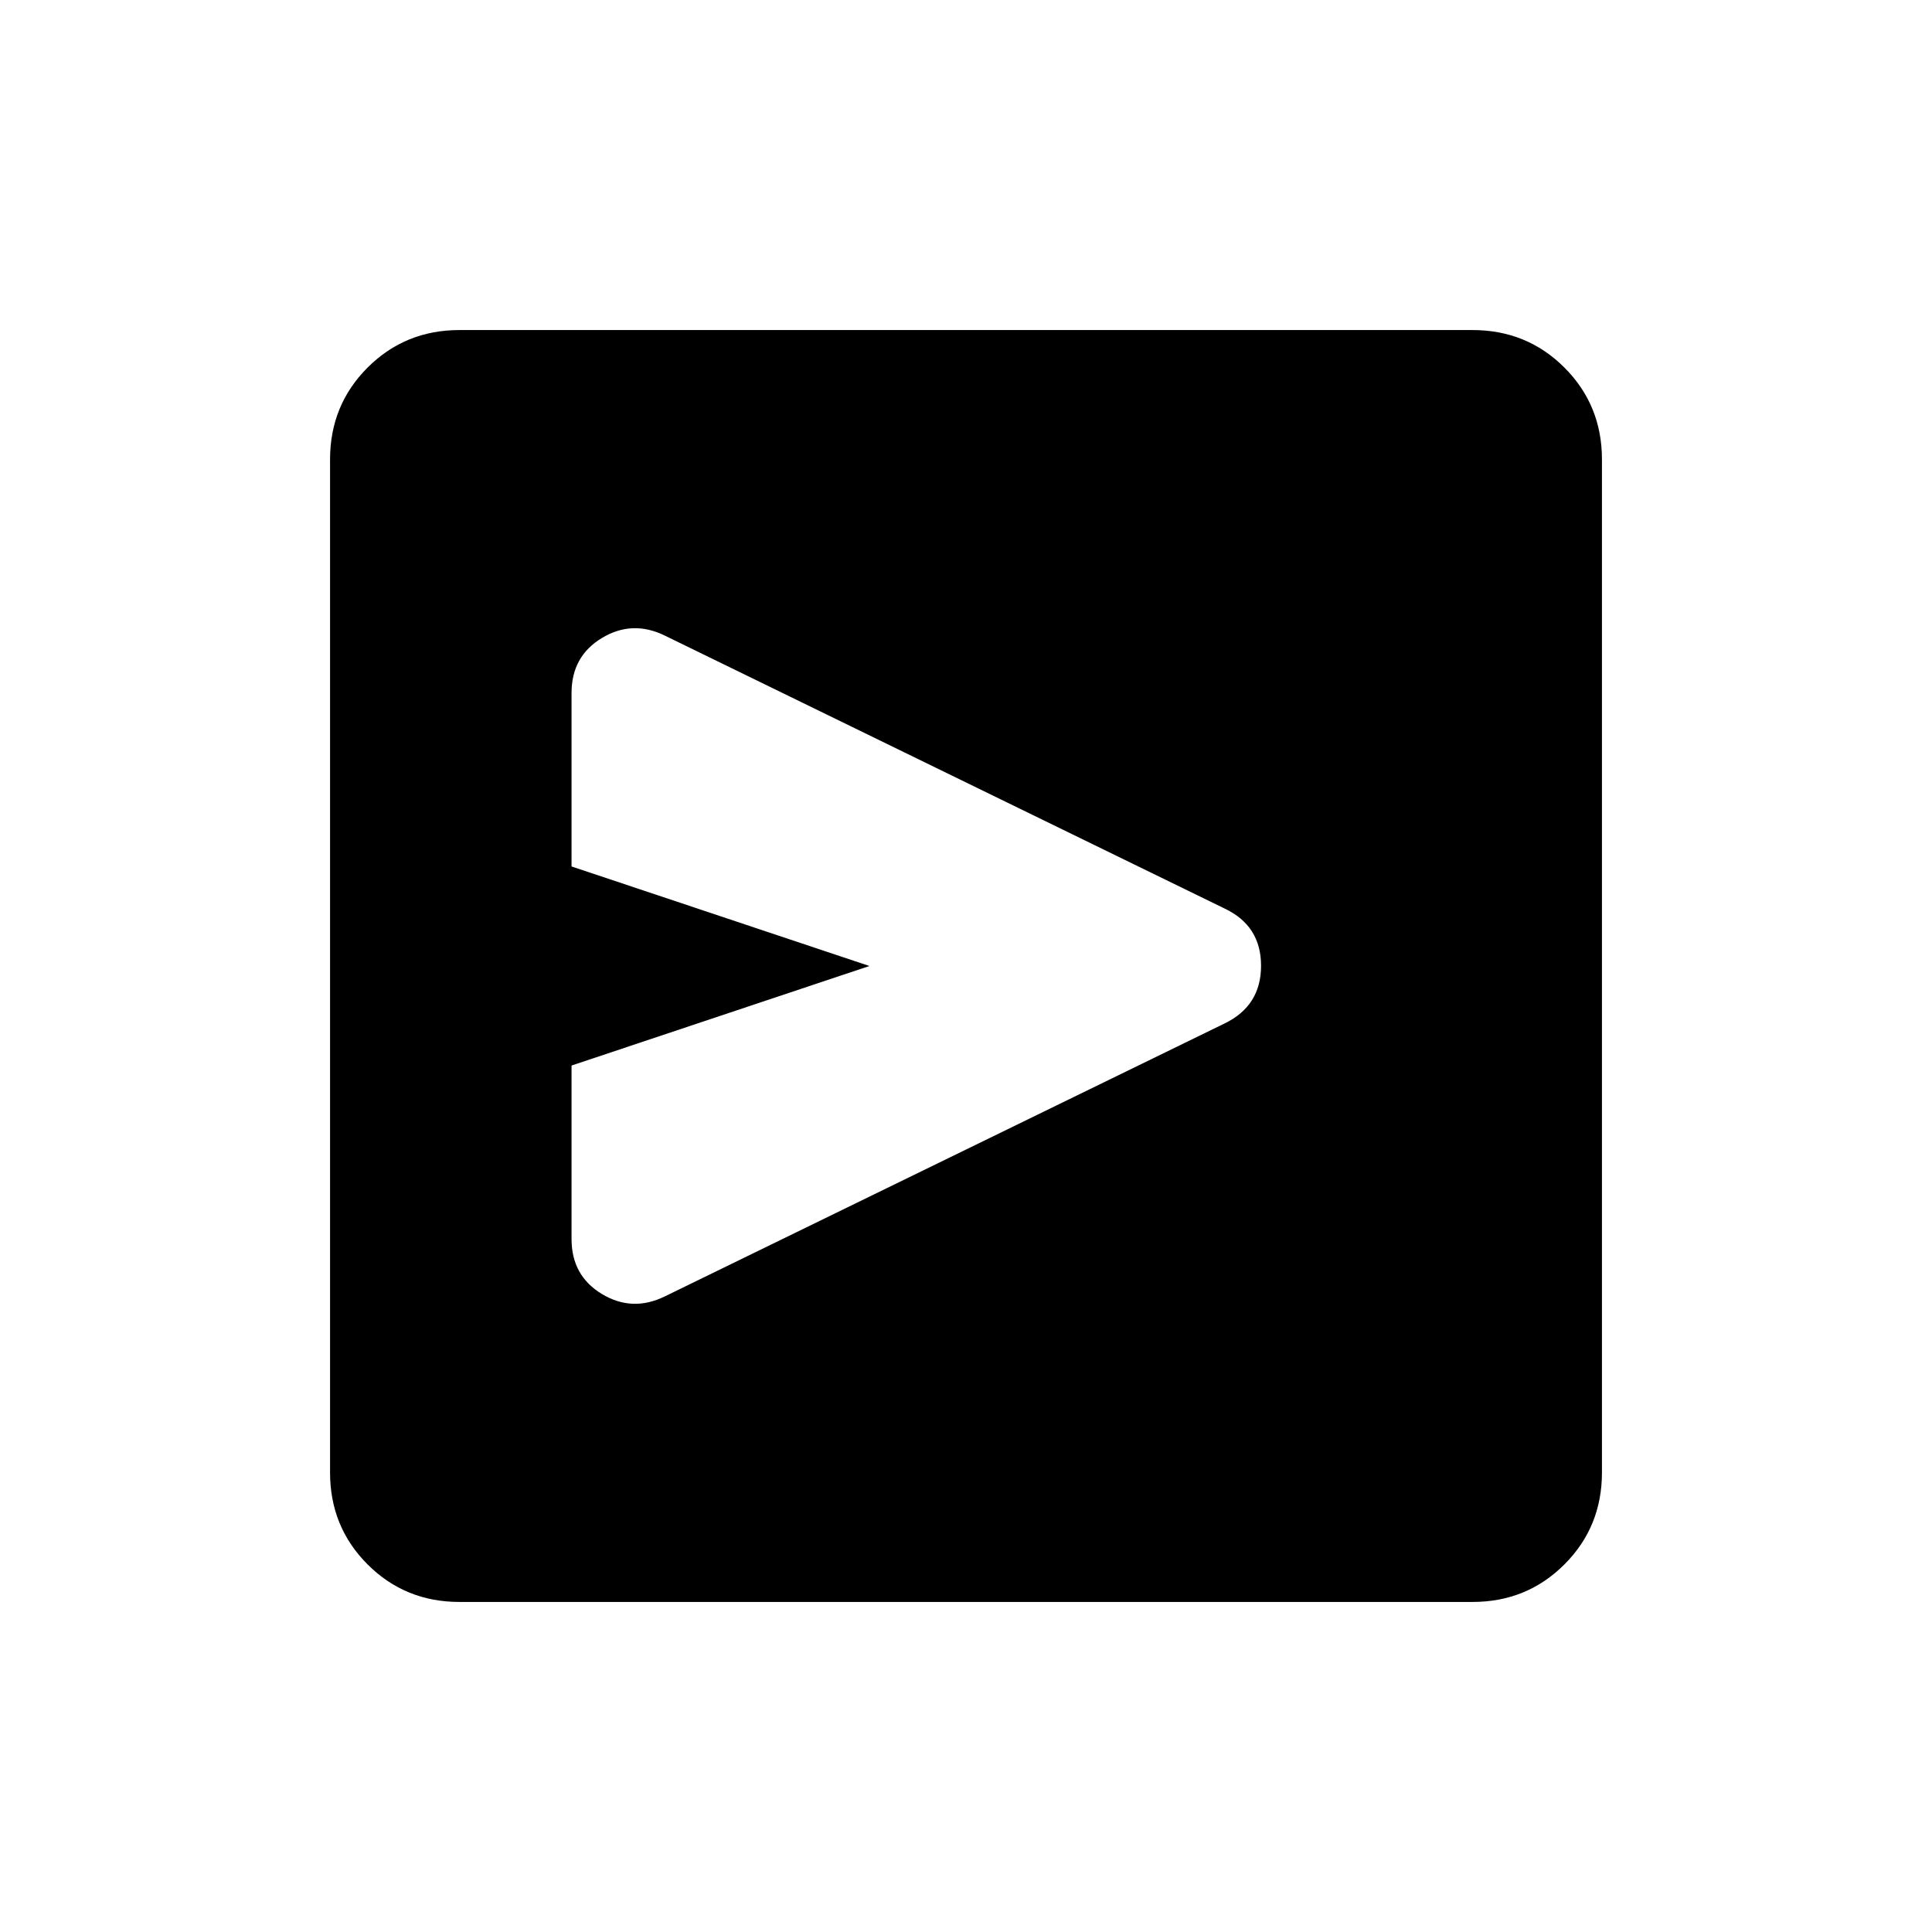 <svg xmlns="http://www.w3.org/2000/svg" height="20" viewBox="0 -960 960 960" width="20"><path d="M608.67-451.53q17.94-8.78 17.94-28.6t-18.07-28.41L330.29-644.2q-16.13-7.87-31.21 1.22-15.08 9.1-15.08 27.29v86.23L432-480l-148 49.46v86.23q0 18.19 15.08 27.29 15.08 9.09 31.21 1.22l278.38-135.73ZM235.54-696Zm-7.23 532q-27.01 0-45.66-18.65Q164-201.3 164-228.31v-503.38q0-27.01 18.65-45.66Q201.3-796 228.31-796h503.38q27.01 0 45.66 18.65Q796-758.7 796-731.69v503.38q0 27.01-18.65 45.66Q758.7-164 731.69-164H228.31Z"/></svg>